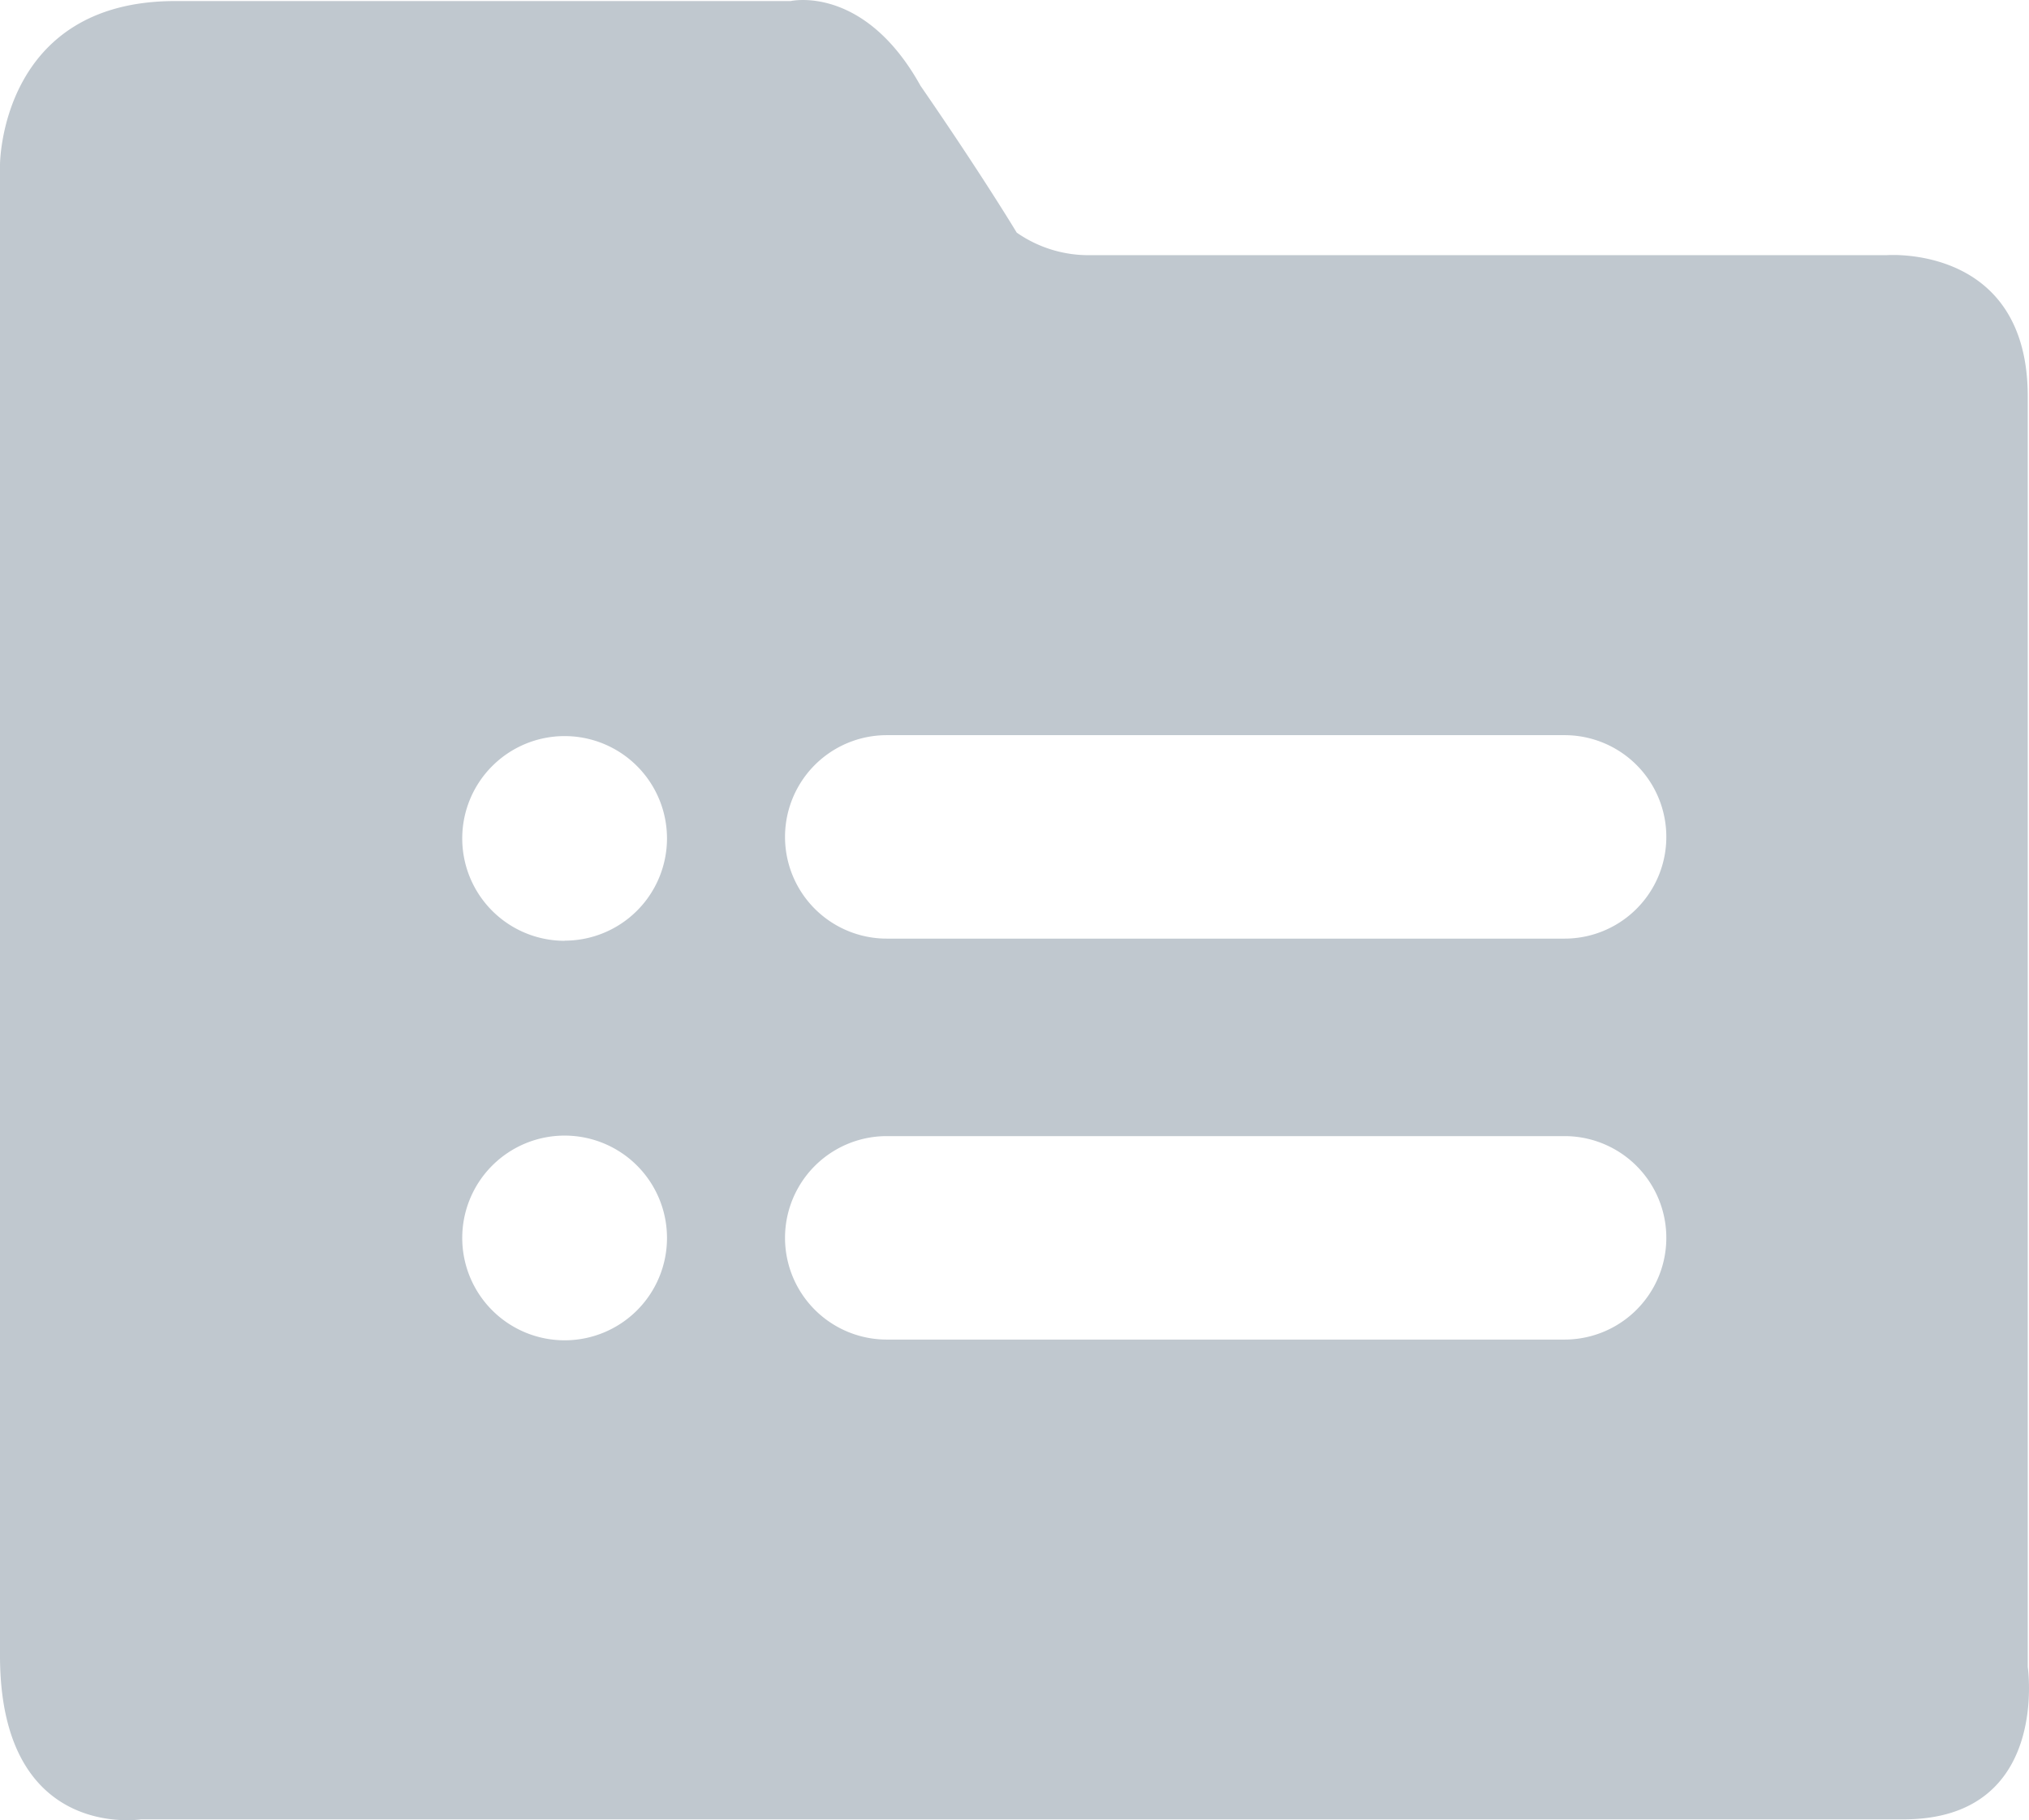 <svg id="Layer_1" data-name="Layer 1" xmlns="http://www.w3.org/2000/svg" xmlns:xlink="http://www.w3.org/1999/xlink" viewBox="0 0 548.38 492.08"><defs><style>.cls-1{fill:none;}.cls-2{clip-path:url(#clip-path);}</style><clipPath id="clip-path" transform="translate(-31.73 -196)"><rect class="cls-1" x="-62" y="66" width="735.84" height="661.92"/></clipPath></defs><title>bottombtn0101</title><g class="cls-2"><path class="cls-1" d="M454.59,503.13H271.4a27.48,27.48,0,0,0,0,55H454.59a27.48,27.48,0,1,0,0-55Z" transform="translate(-31.73 -196)"/><path class="cls-1" d="M454.59,394.74H271.4a27.48,27.48,0,0,0,0,55H454.59a27.48,27.48,0,0,0,0-55Z" transform="translate(-31.73 -196)"/></g><path d="M579.77,646.63V303.15c0-41.22-38.16-38.17-38.16-38.17H326.36a33.86,33.86,0,0,1-19.84-6.1s-9.16-15.27-26-39.69c-15.26-27.48-35.11-22.9-35.11-22.9H79.06c-47.33,0-47.33,44.27-47.33,44.27v403c0,50.38,38.17,44.27,38.17,44.27H546.19C585.88,687.84,579.77,646.63,579.77,646.63Zm-395.44-88.3A27.67,27.67,0,1,1,212,530.67,27.66,27.66,0,0,1,184.33,558.33Zm0-108A27.67,27.67,0,1,1,212,422.63,27.66,27.66,0,0,1,184.33,450.29Zm270.26,107.8H271.4a27.48,27.48,0,0,1,0-55H454.59a27.48,27.48,0,1,1,0,55Zm0-108.39H271.4a27.48,27.48,0,0,1,0-55H454.59a27.48,27.48,0,0,1,0,55Z" transform="translate(-31.73 -196)" style="fill:#c0c8cf"/></svg>